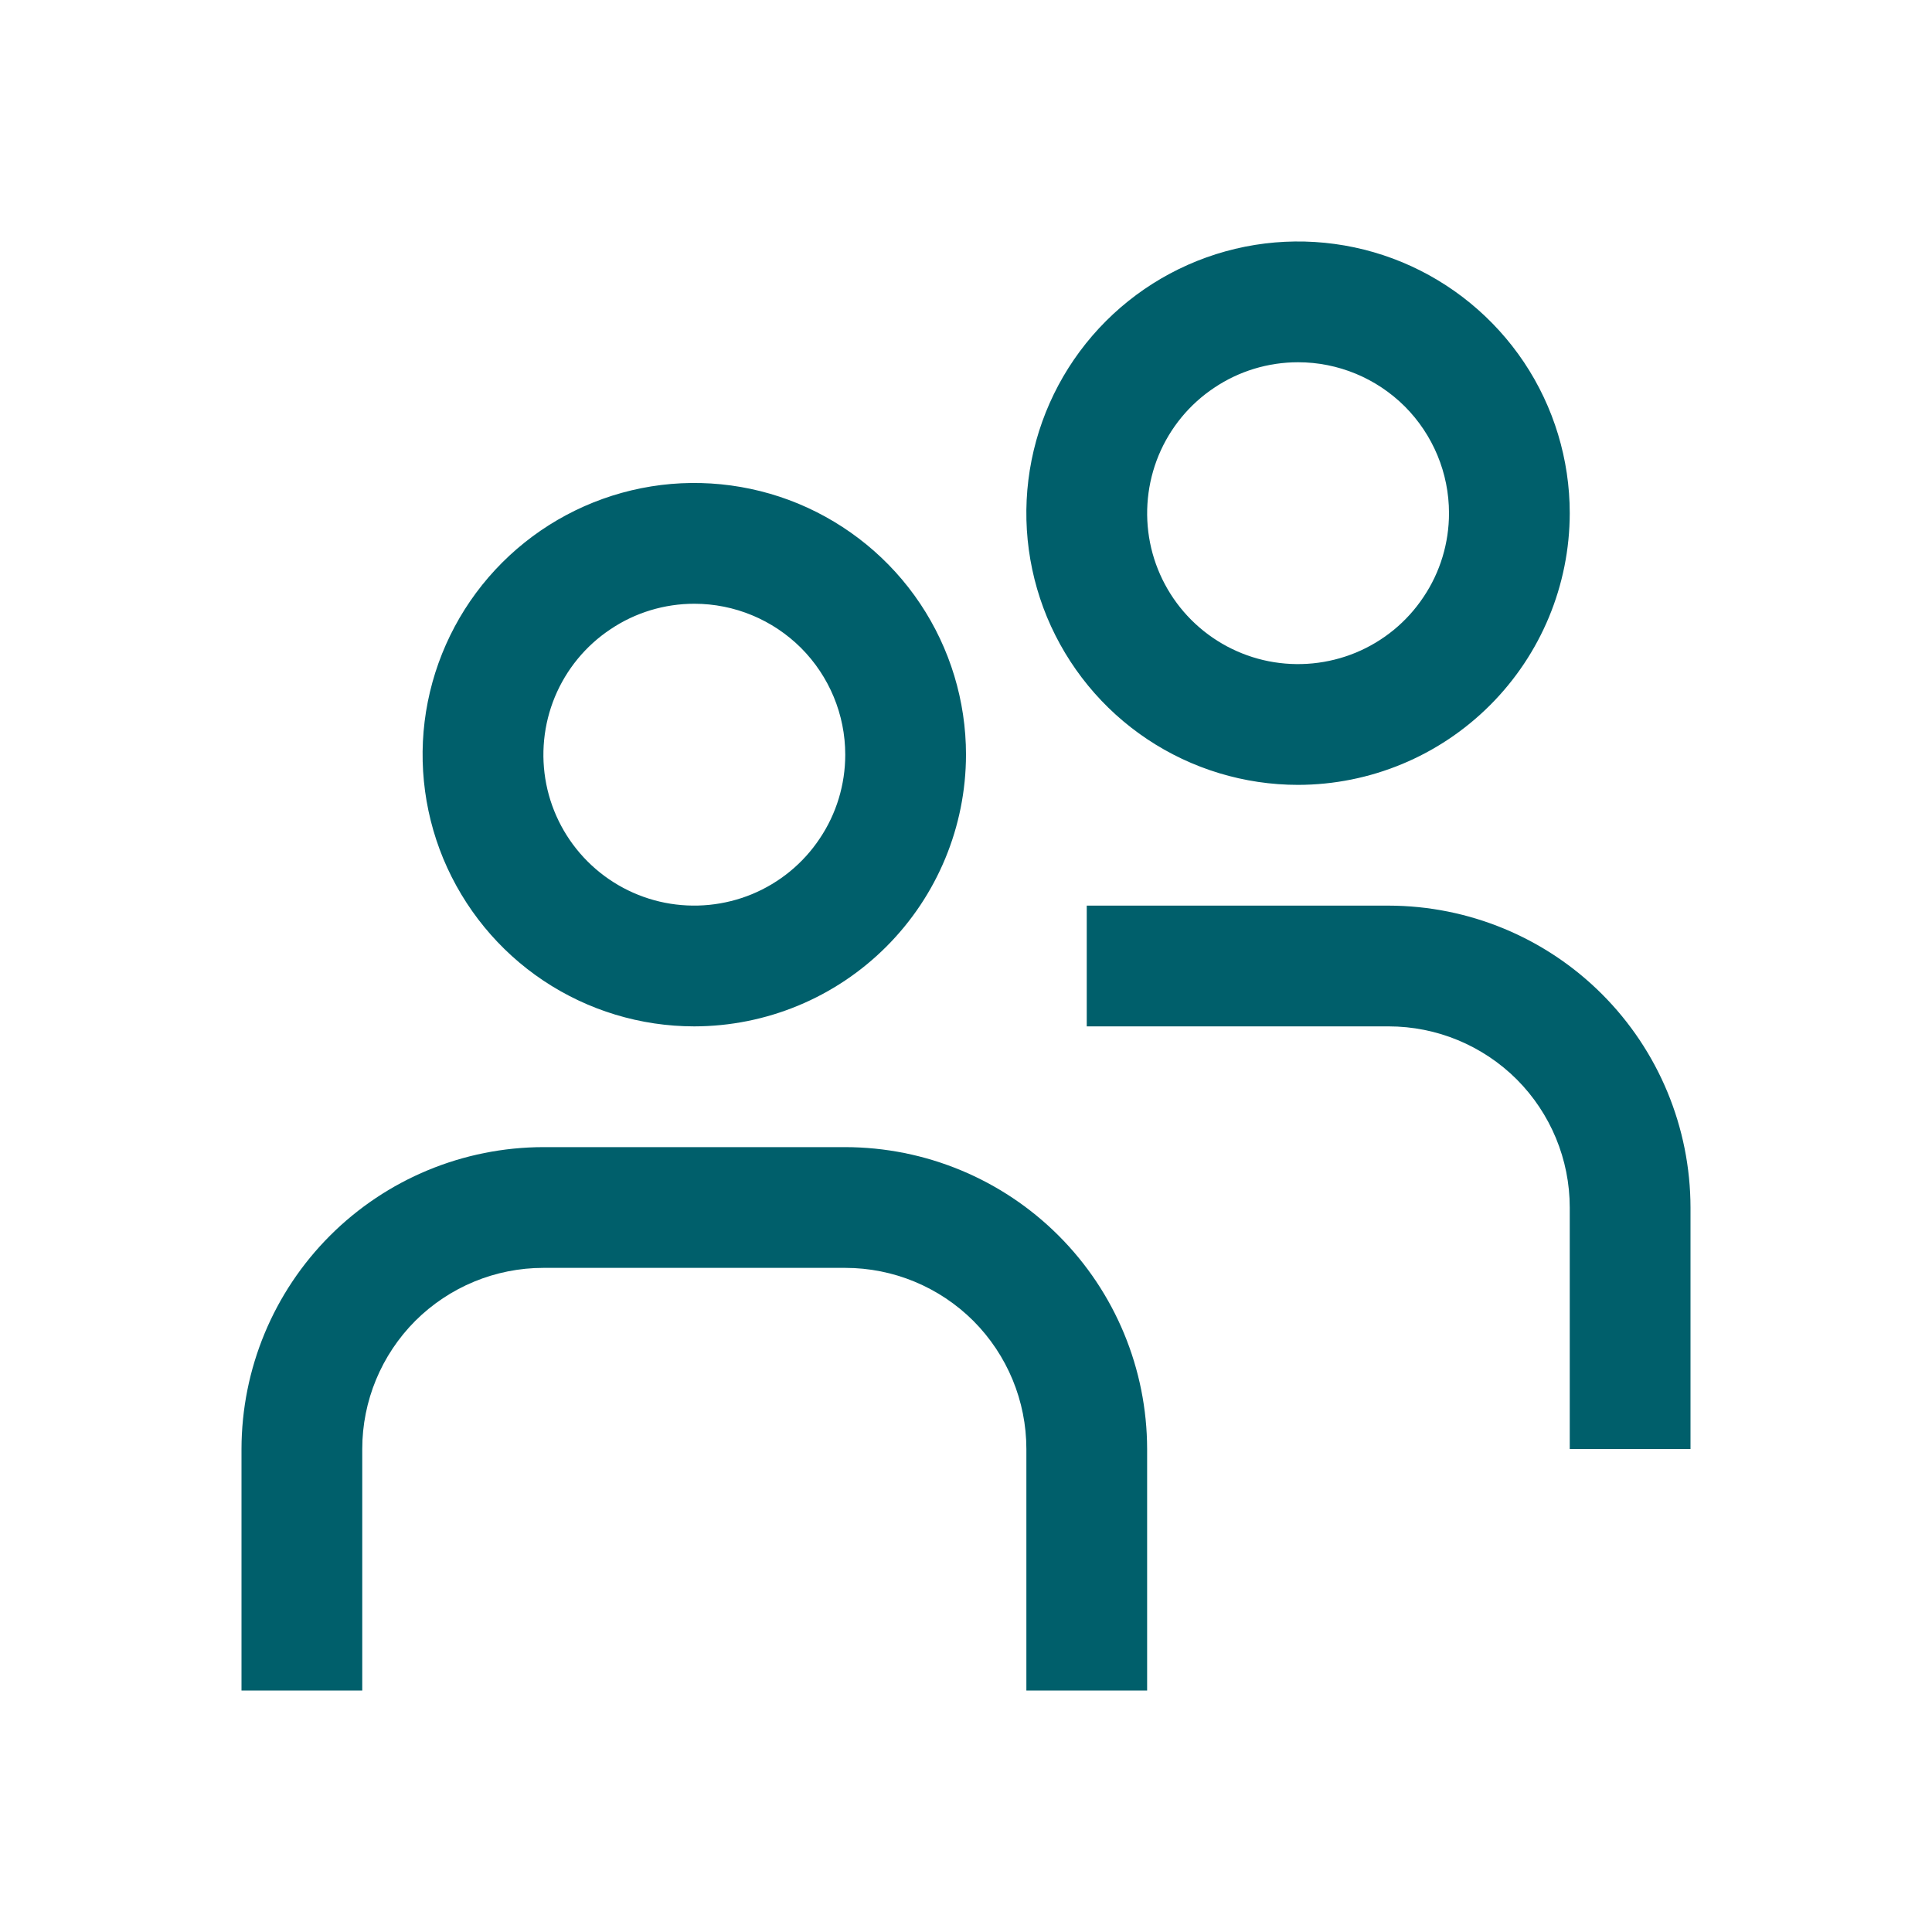 <svg viewBox="0 0 16 16" fill="none" xmlns="http://www.w3.org/2000/svg">
<g clip-path="url(#clip0_4906_34498)">
<path d="M5.75 8.5C5.305 8.5 4.87 8.368 4.5 8.121C4.13 7.874 3.842 7.522 3.671 7.111C3.501 6.7 3.456 6.247 3.543 5.811C3.63 5.375 3.844 4.974 4.159 4.659C4.474 4.344 4.875 4.13 5.311 4.043C5.747 3.956 6.2 4.001 6.611 4.171C7.022 4.342 7.374 4.63 7.621 5C7.868 5.37 8 5.805 8 6.25C7.999 6.847 7.762 7.418 7.34 7.84C6.918 8.262 6.347 8.499 5.75 8.5ZM5.75 5C5.503 5 5.261 5.073 5.056 5.211C4.85 5.348 4.69 5.543 4.595 5.772C4.501 6 4.476 6.251 4.524 6.494C4.572 6.736 4.691 6.959 4.866 7.134C5.041 7.309 5.264 7.428 5.506 7.476C5.749 7.524 6 7.499 6.228 7.405C6.457 7.31 6.652 7.15 6.789 6.944C6.927 6.739 7 6.497 7 6.25C7 5.918 6.868 5.601 6.634 5.366C6.399 5.132 6.082 5 5.75 5ZM9.5 12C9.499 11.337 9.236 10.702 8.767 10.233C8.298 9.764 7.663 9.501 7 9.5H4.5C3.837 9.501 3.202 9.764 2.733 10.233C2.264 10.702 2.001 11.337 2 12V14H3V12C3 11.602 3.158 11.221 3.439 10.939C3.721 10.658 4.102 10.5 4.5 10.5H7C7.398 10.5 7.779 10.658 8.061 10.939C8.342 11.221 8.5 11.602 8.5 12V14H9.5V12ZM10.75 6.5C10.305 6.5 9.87 6.368 9.5 6.121C9.13 5.874 8.842 5.522 8.671 5.111C8.501 4.7 8.456 4.248 8.543 3.811C8.63 3.375 8.844 2.974 9.159 2.659C9.474 2.344 9.875 2.13 10.311 2.043C10.748 1.956 11.2 2.001 11.611 2.171C12.022 2.342 12.373 2.63 12.621 3C12.868 3.37 13 3.805 13 4.25C12.999 4.847 12.762 5.418 12.34 5.84C11.918 6.262 11.347 6.499 10.75 6.5ZM10.75 3C10.503 3 10.261 3.073 10.056 3.211C9.85 3.348 9.69 3.543 9.595 3.772C9.501 4 9.476 4.251 9.524 4.494C9.572 4.736 9.691 4.959 9.866 5.134C10.041 5.309 10.264 5.428 10.506 5.476C10.749 5.524 11 5.499 11.228 5.405C11.457 5.31 11.652 5.15 11.789 4.944C11.927 4.739 12 4.497 12 4.25C12 3.918 11.868 3.601 11.634 3.366C11.399 3.132 11.082 3 10.75 3ZM14 10C13.999 9.337 13.736 8.702 13.267 8.233C12.798 7.764 12.163 7.501 11.5 7.5H9V8.5H11.5C11.898 8.5 12.279 8.658 12.561 8.939C12.842 9.221 13 9.602 13 10V12H14V10Z" fill="#005F6B"/>
</g>
<defs>
<clipPath id="clip0_4906_34498">
<rect width="16" height="16" fill="white"/>
</clipPath>
</defs>
</svg>
